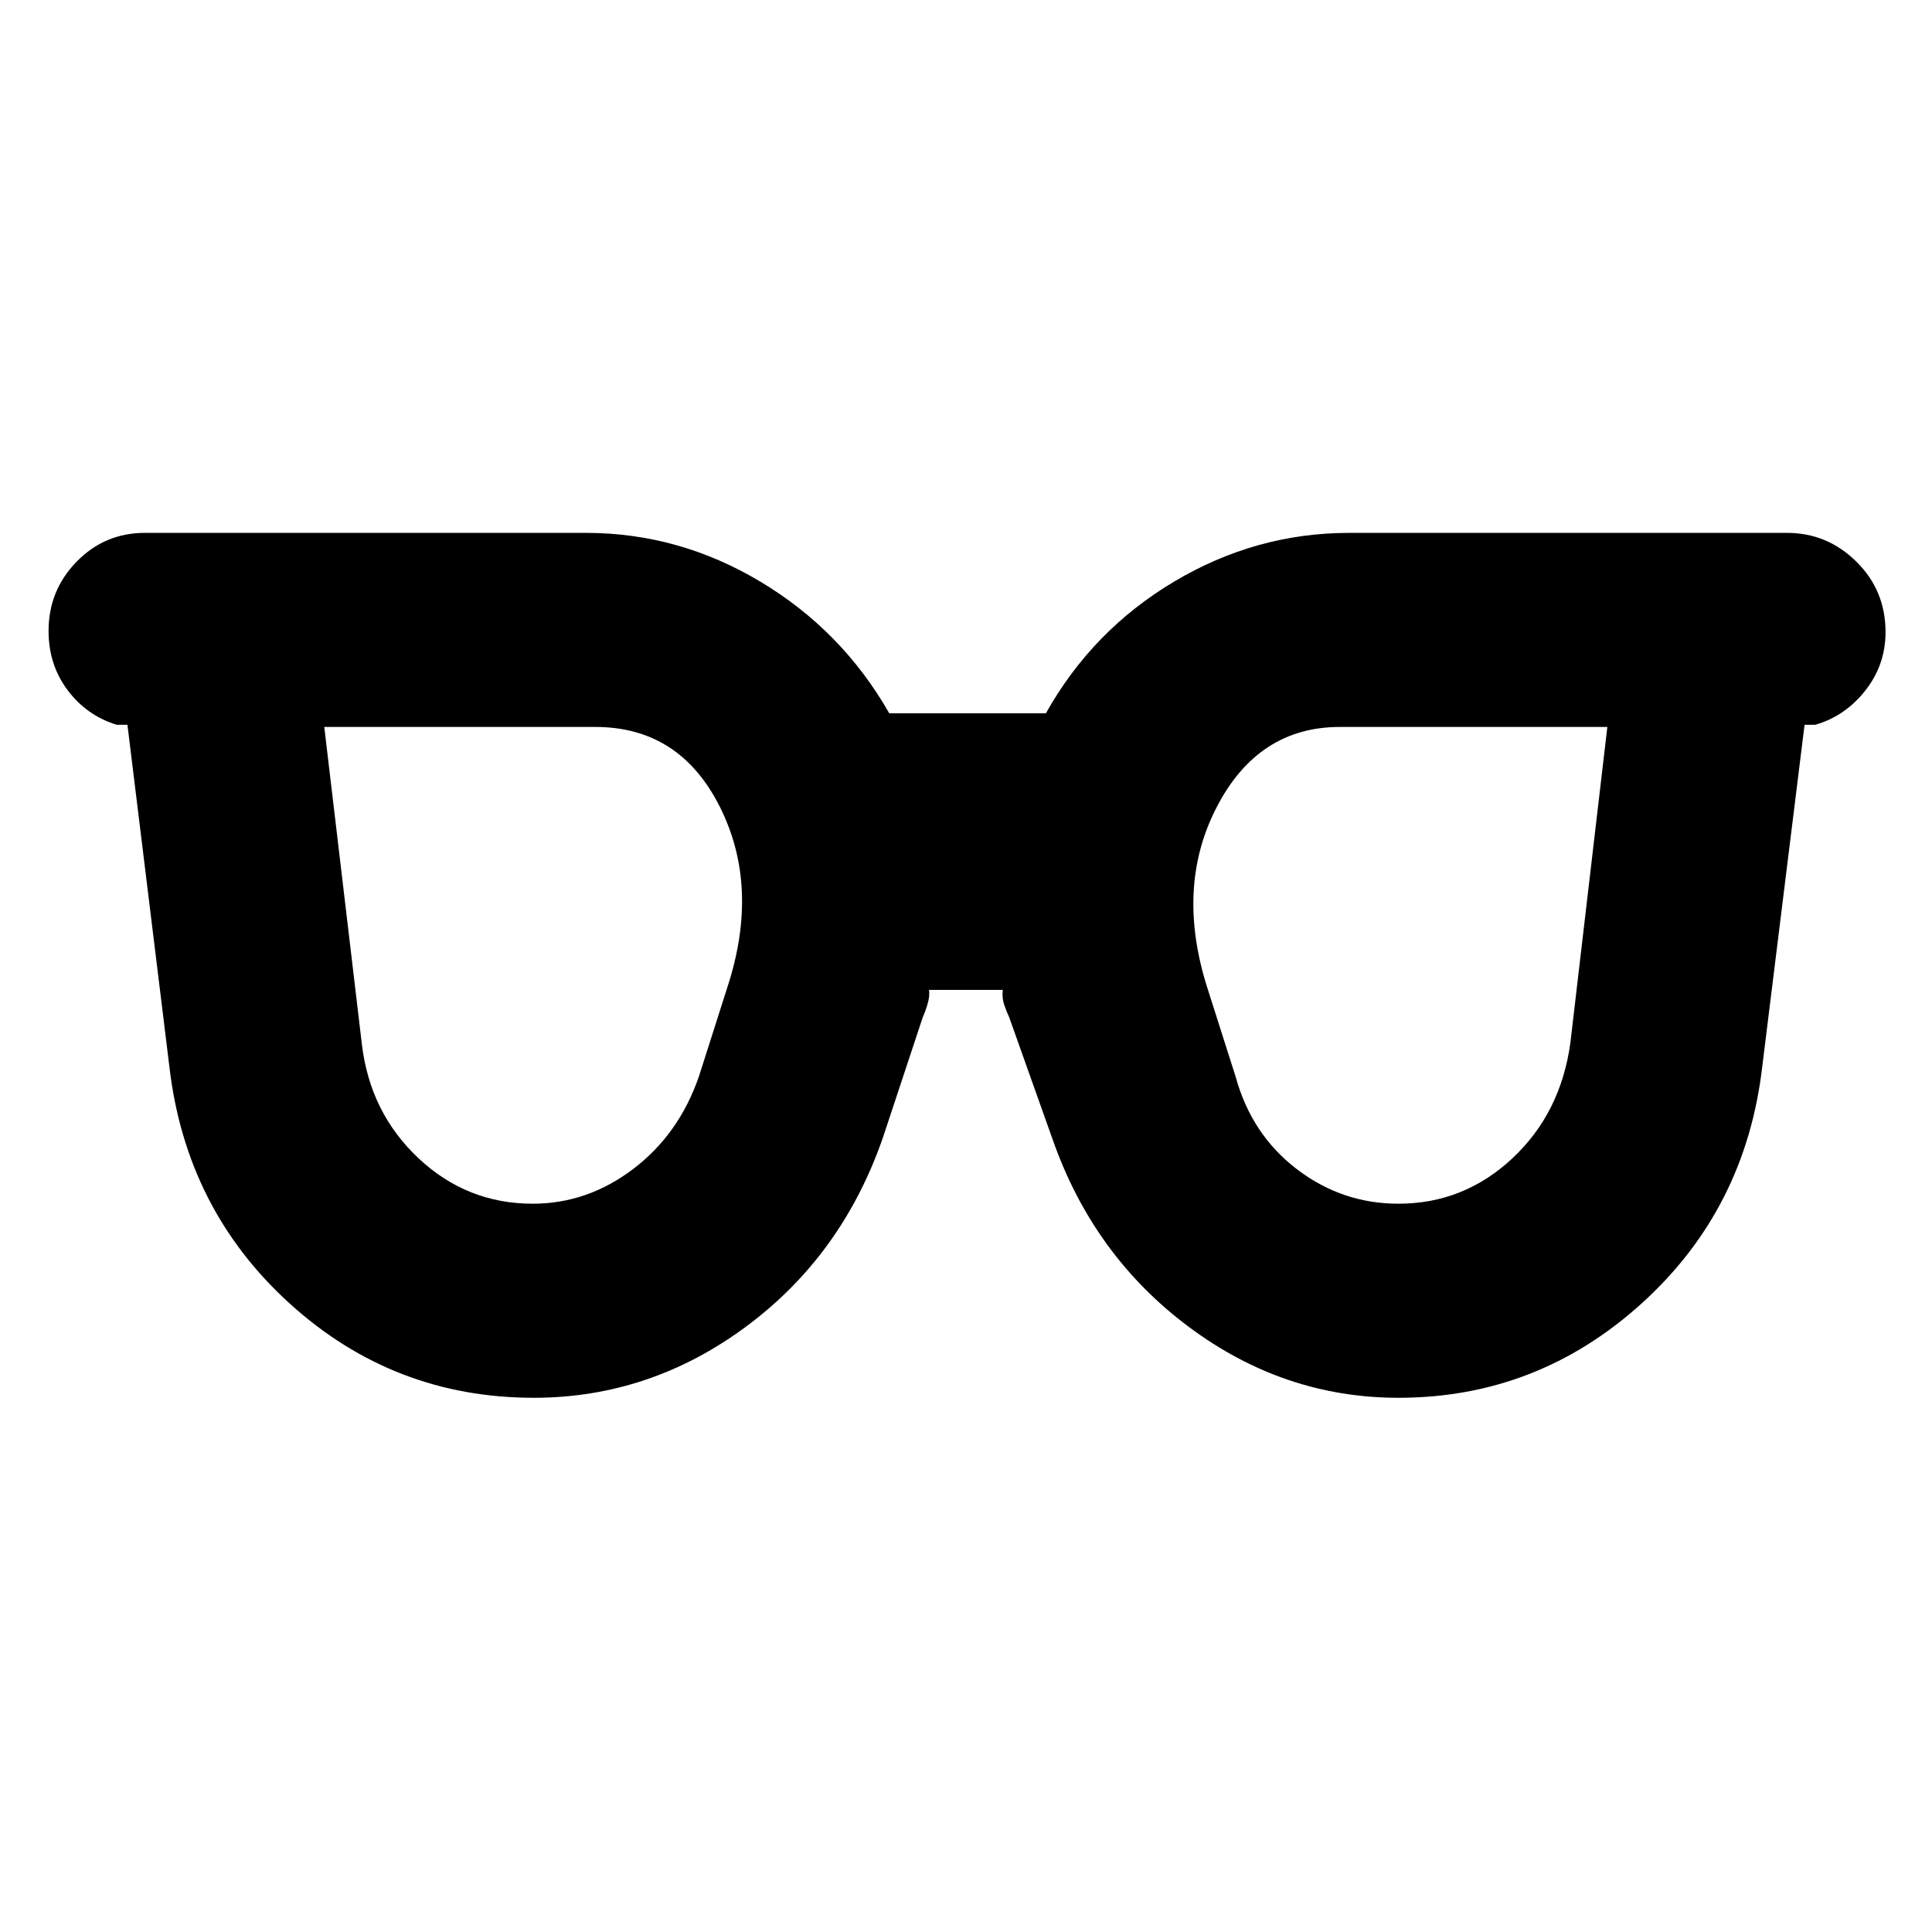<svg xmlns="http://www.w3.org/2000/svg" height="40" viewBox="0 96 960 960" width="40"><path d="M264.725 694.116q27.116 0 49.854-17.222 22.739-17.221 32.696-45.966l14.247-44.667q16.116-49.609-3.819-89.326-19.934-39.718-61.921-39.718H161.13l18.667 157.523q4 34.057 28.075 56.717 24.075 22.659 56.853 22.659Zm430.109 0q32.471 0 56.556-22.45 24.086-22.451 28.915-57.42l18.377-157.029h-132.93q-40.578 0-61.201 39.884-20.624 39.885-4.508 90.16l13.913 43.667q7.877 28.745 30.369 45.966 22.492 17.222 50.509 17.222Zm-429.618 96.435q-69.694 0-121.296-46.863-51.601-46.862-59.79-117.934L63.32 456.13h-5.334q-14.898-4.551-24.377-17.181-9.478-12.63-9.478-29.427 0-20.16 13.957-34.45 13.956-14.29 33.927-14.29h219.13q46.217 0 86.745 24.276 40.527 24.276 63.981 65.377h77.826q23.101-41.247 63.738-65.45 40.637-24.203 86.987-24.203h217.565q19.924 0 34.425 14.29 14.502 14.29 14.502 35.015 0 16.232-10 28.978-10 12.746-24.898 17.065h-5.334l-21 169.624q-8.188 71.072-59.978 117.934-51.79 46.863-120.807 46.863-56.997 0-104.265-35.297-47.269-35.297-67.501-92.848l-21.71-61.043q-1.145-2.392-2.384-5.928-1.239-3.536-.757-7.551h-36.641q.439 3.013-.737 6.999-1.176 3.987-2.321 6.378l-19.913 60.145q-20.334 58.551-68.063 93.848-47.73 35.297-105.388 35.297Z"/></svg>
